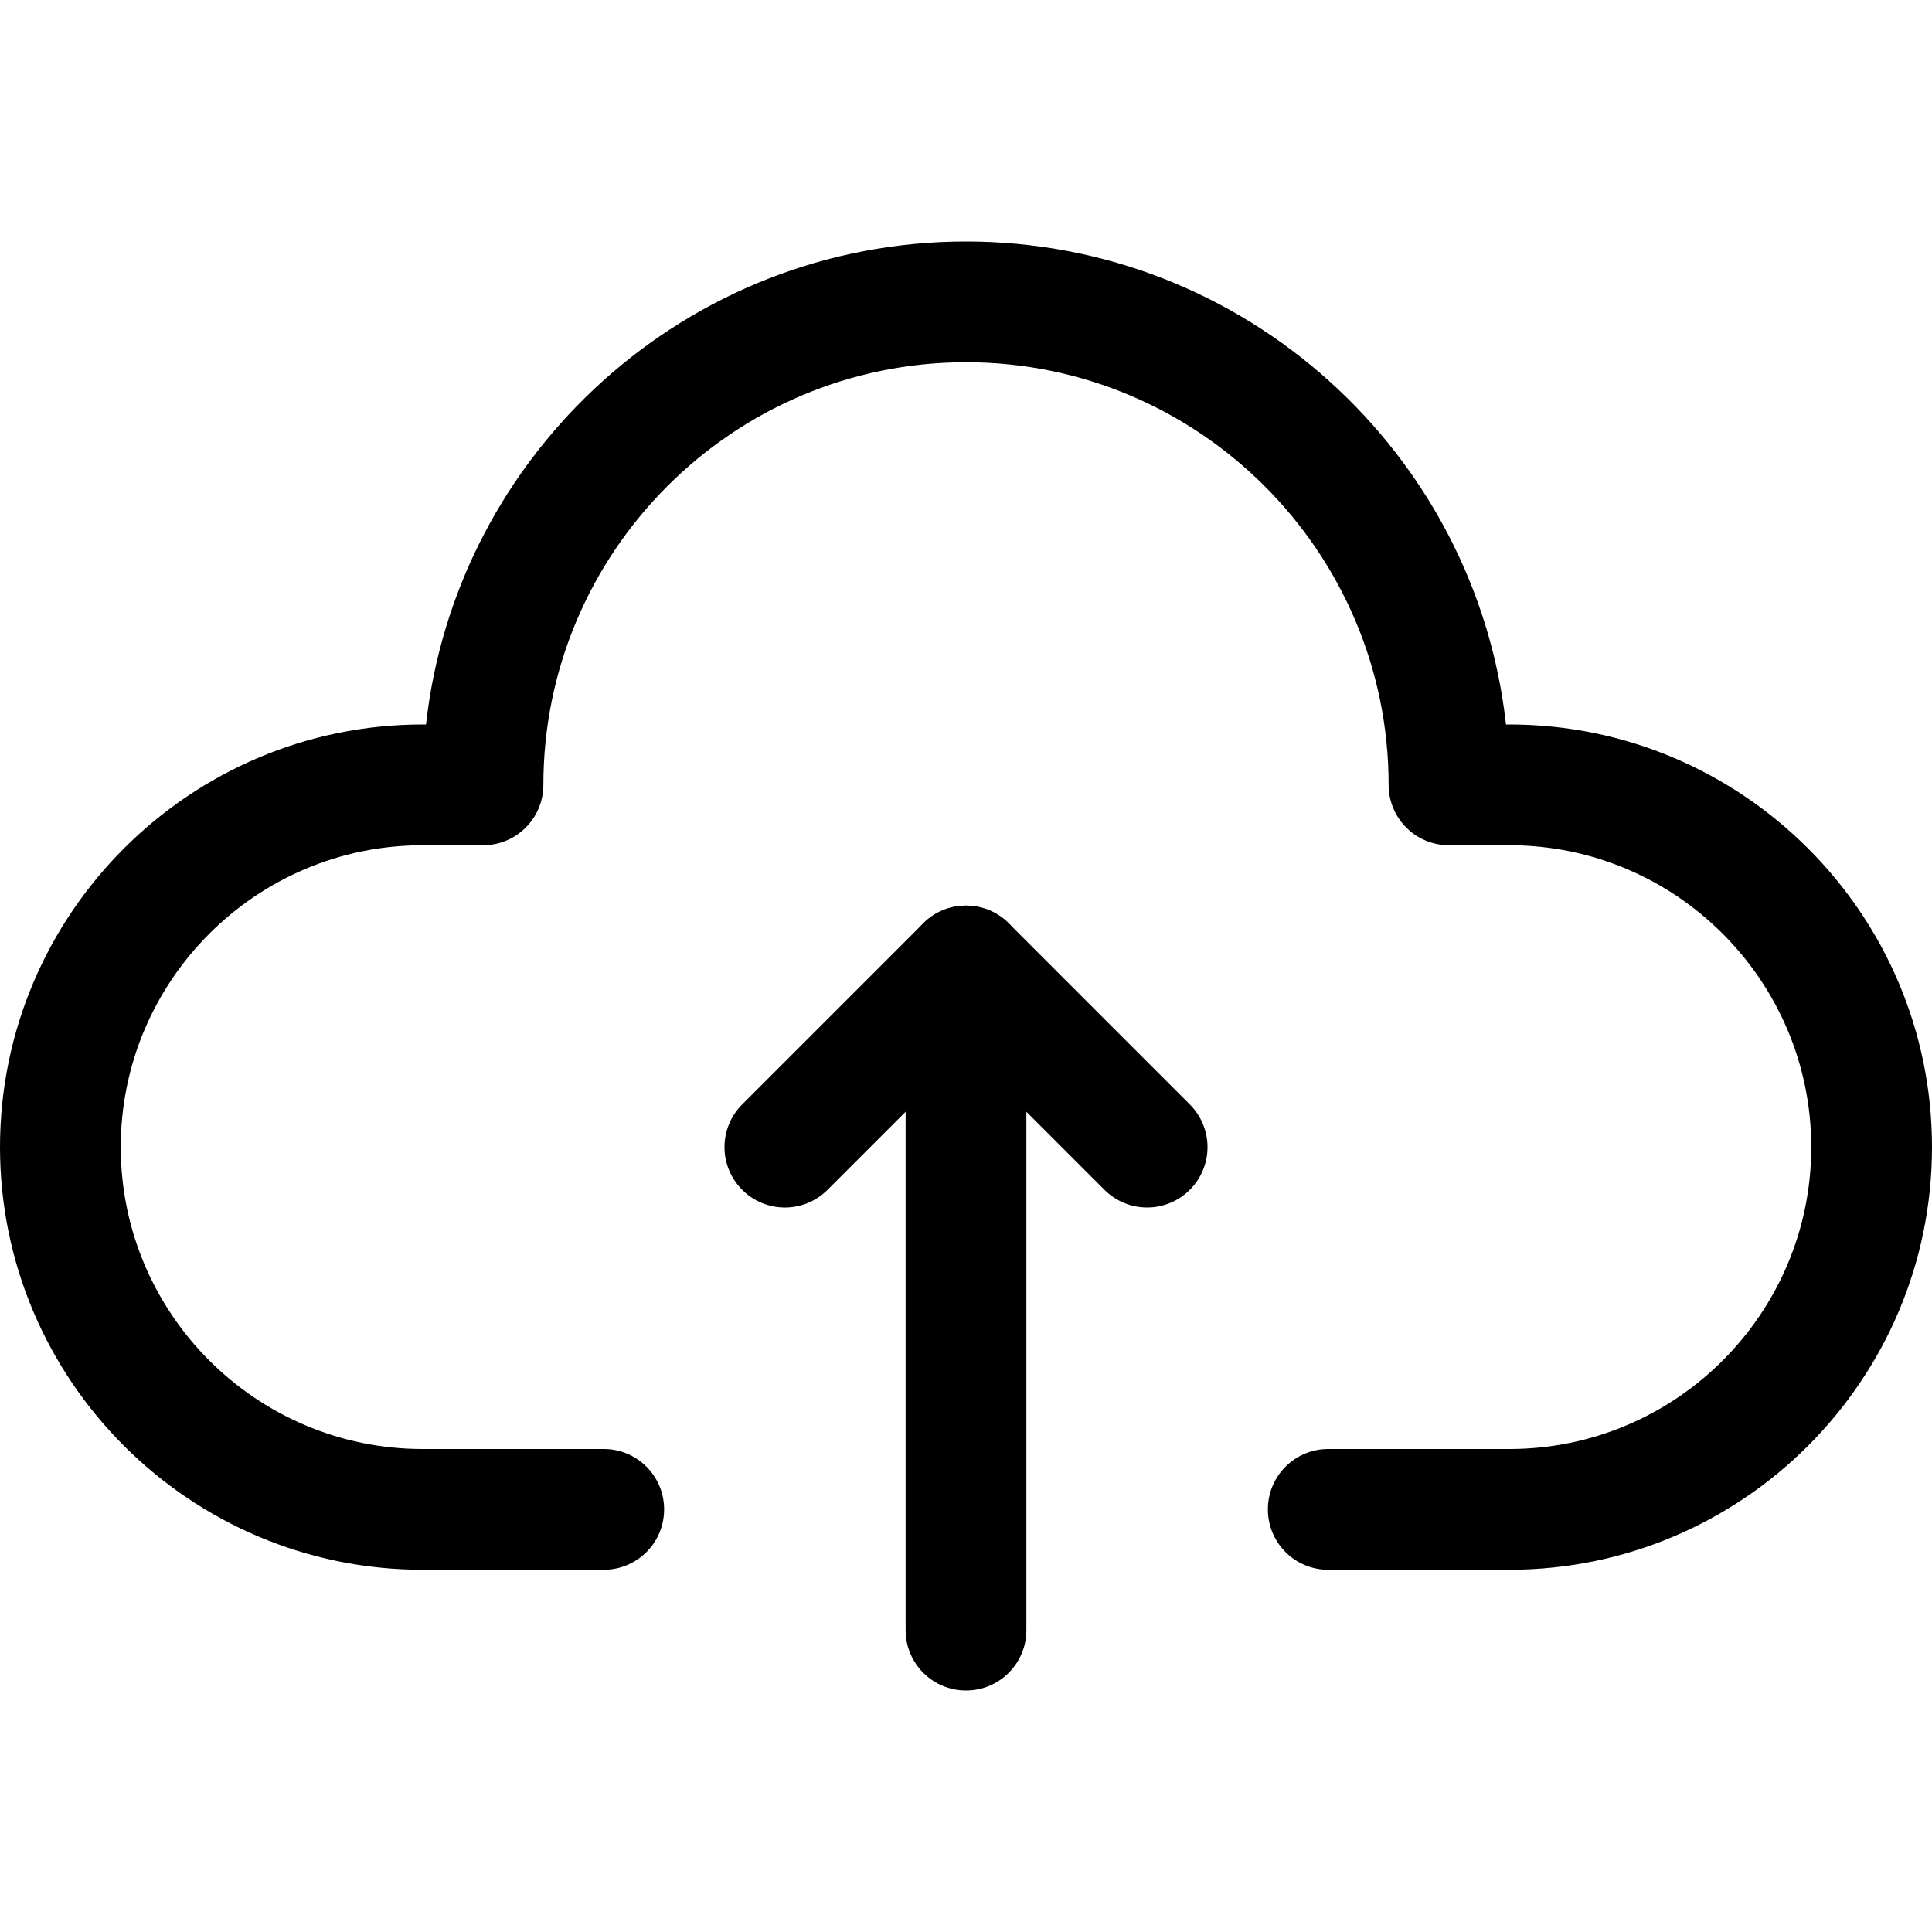 <?xml version="1.0" ?><svg id="Layer_1" style="enable-background:new 0 0 32 32;" version="1.1" viewBox="0 0 32 32" xml:space="preserve" xmlns="http://www.w3.org/2000/svg" xmlns:xlink="http://www.w3.org/1999/xlink"><g><g><path d="M25,26h-3c-0.553,0-1-0.447-1-1s0.447-1,1-1h3c2.757,0,5-2.243,5-5s-2.243-5-5-5h-1    c-0.553,0-1-0.447-1-1c0-3.859-3.141-7-7-7s-7,3.141-7,7c0,0.553-0.447,1-1,1H7    c-2.757,0-5,2.243-5,5s2.243,5,5,5h3c0.553,0,1,0.447,1,1s-0.447,1-1,1H7c-3.859,0-7-3.141-7-7    s3.141-7,7-7h0.056C7.555,7.506,11.375,4,16,4s8.445,3.506,8.944,8H25c3.859,0,7,3.141,7,7    S28.859,26,25,26z"/></g><g><path d="M19,20c-0.256,0-0.512-0.098-0.707-0.293L16,17.414l-2.293,2.293    c-0.391,0.391-1.023,0.391-1.414,0s-0.391-1.023,0-1.414l3-3    c0.391-0.391,1.023-0.391,1.414,0l3,3c0.391,0.391,0.391,1.023,0,1.414    C19.512,19.902,19.256,20,19,20z"/></g><g><path d="M16,28c-0.553,0-1-0.447-1-1V16c0-0.553,0.447-1,1-1s1,0.447,1,1v11    C17,27.553,16.553,28,16,28z"/></g></g></svg>
